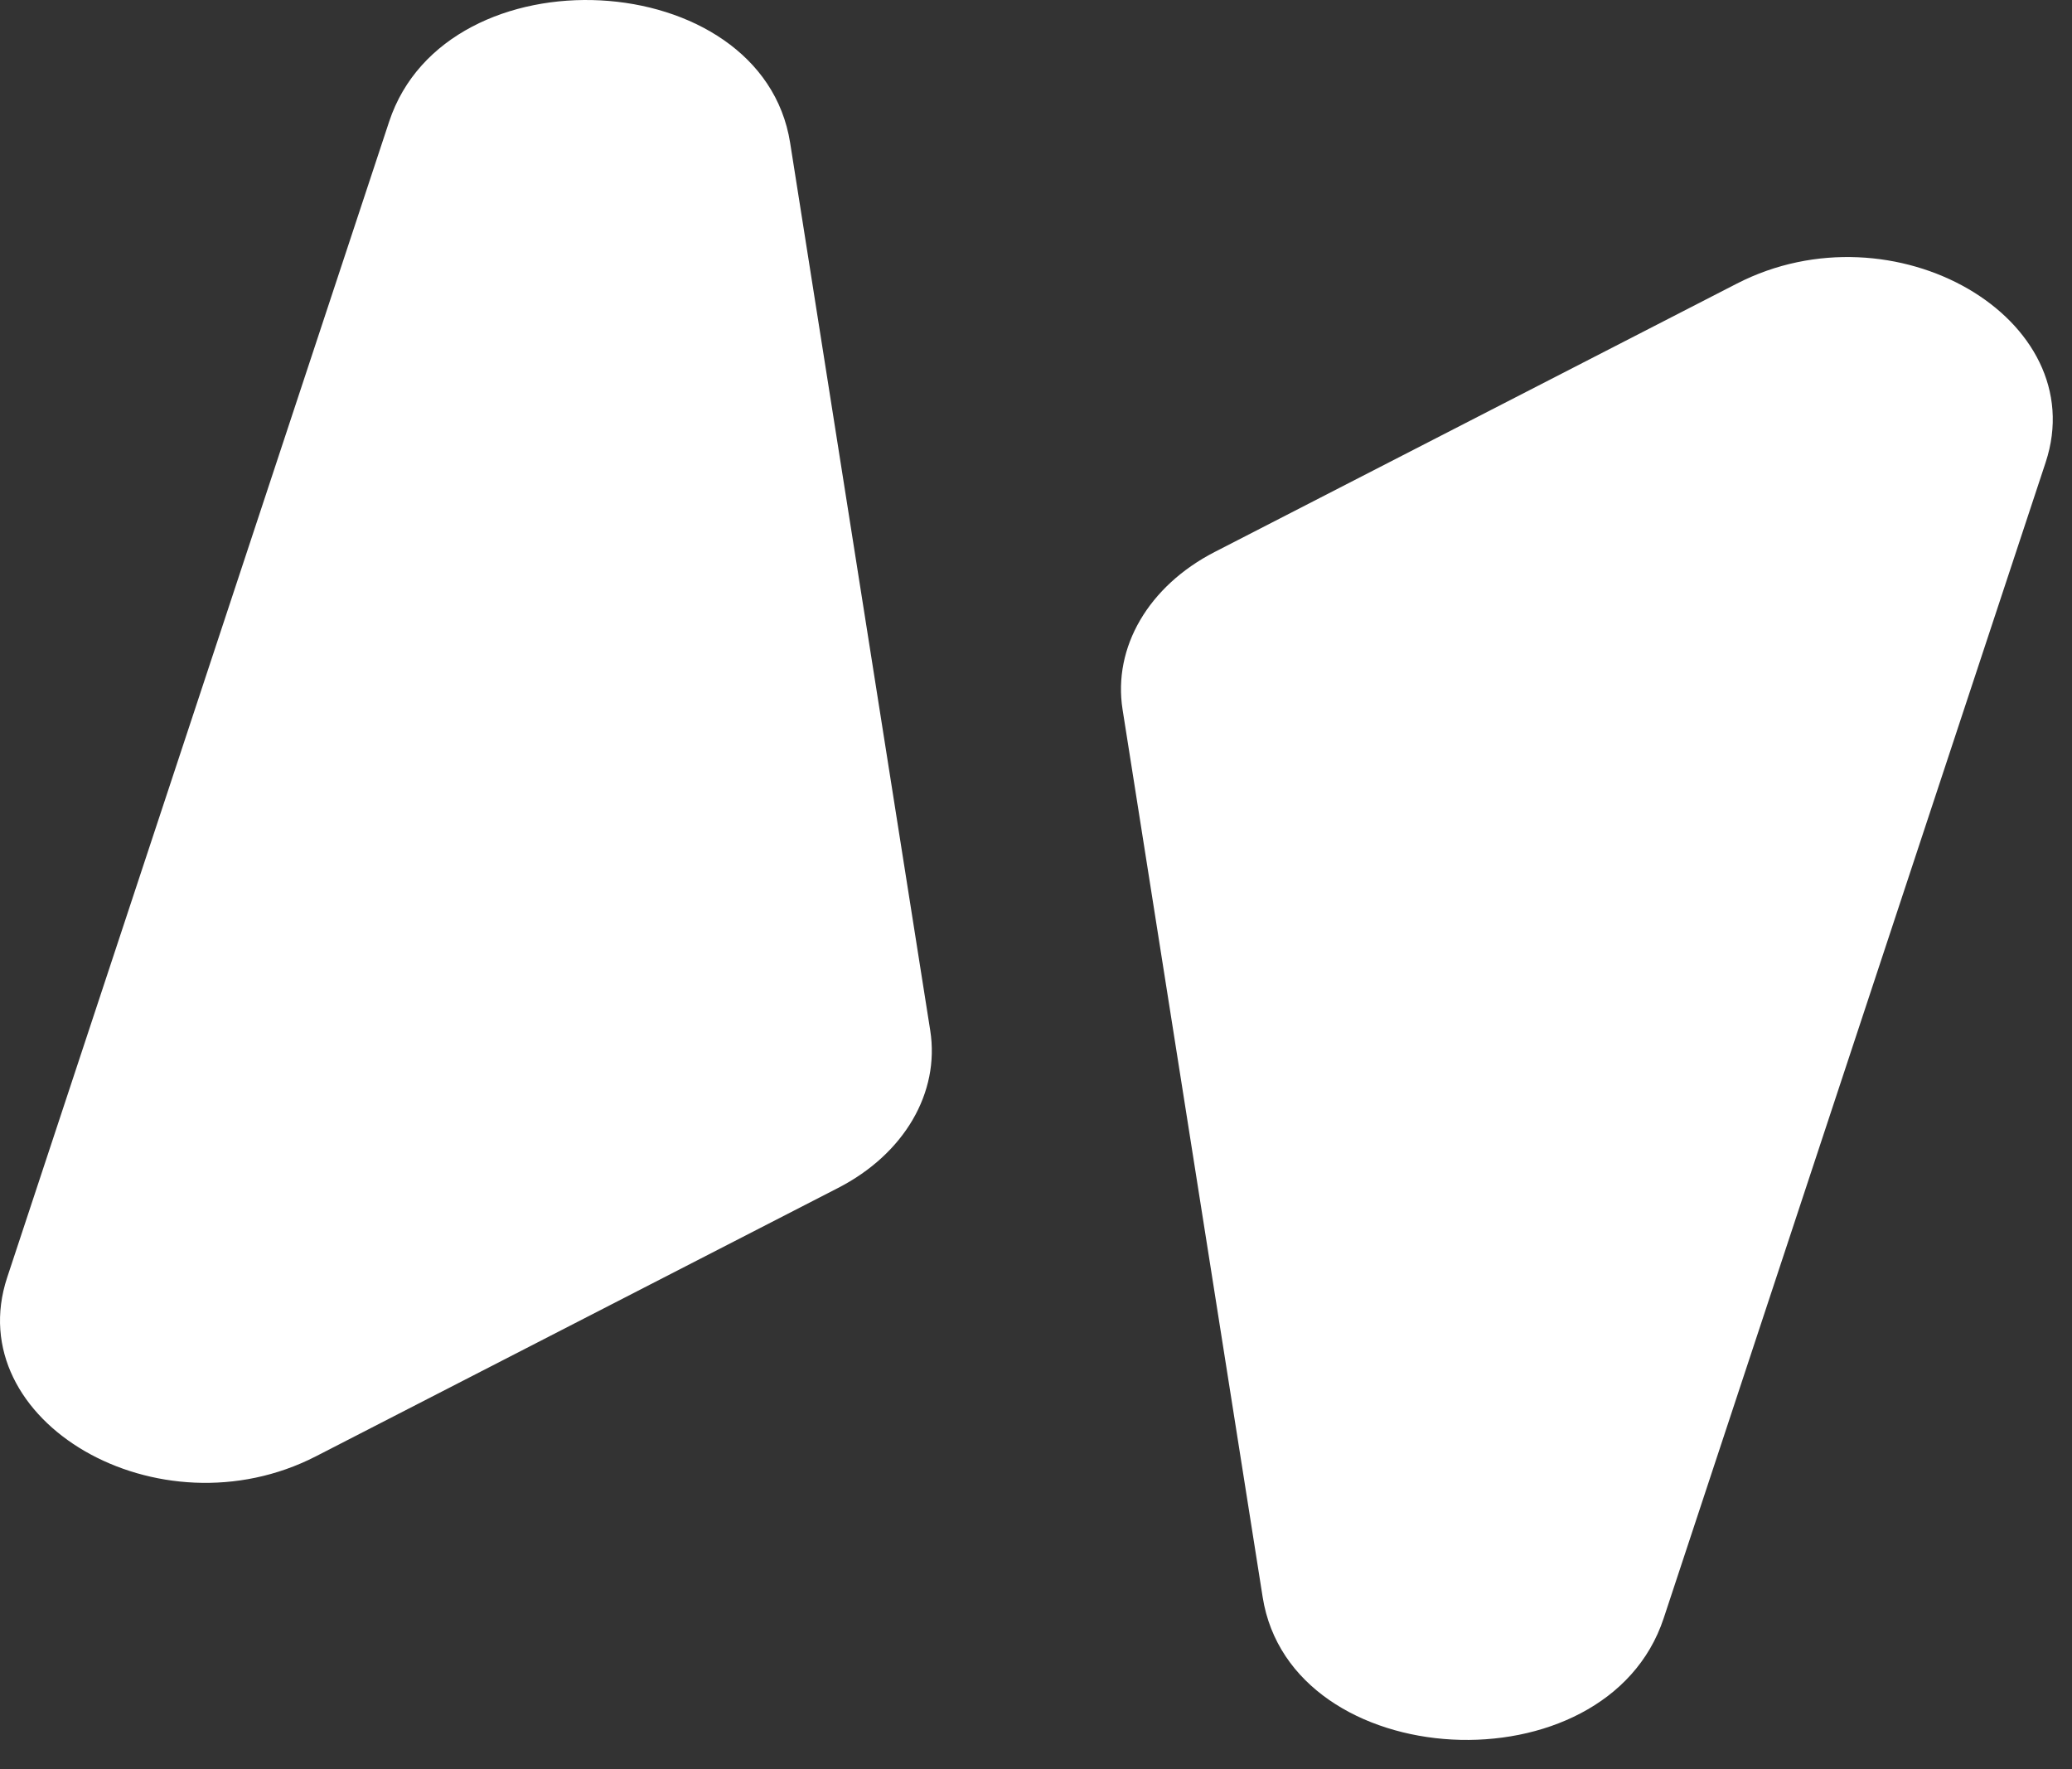 <svg viewBox="0 0 41 35" fill="none" xmlns="http://www.w3.org/2000/svg">
<rect x="0" y="0" width="41" height="35" fill="#333333" stroke="none"/>
<path d="M16.582 23.503C17.892 22.831 18.601 21.618 18.407 20.386L15.635 2.826C15.079 -0.697 8.835 -1.027 7.7 2.407L0.142 25.273C-0.8 28.123 3.145 30.407 6.252 28.811L16.582 23.503Z" fill="white"/>
<path d="M24.038 10.919C22.728 11.592 22.019 12.804 22.213 14.037L24.985 31.596C25.541 35.119 31.785 35.45 32.92 32.016L40.478 9.149C41.42 6.299 37.475 4.015 34.368 5.611L24.038 10.919Z" fill="white"/>
</svg>
